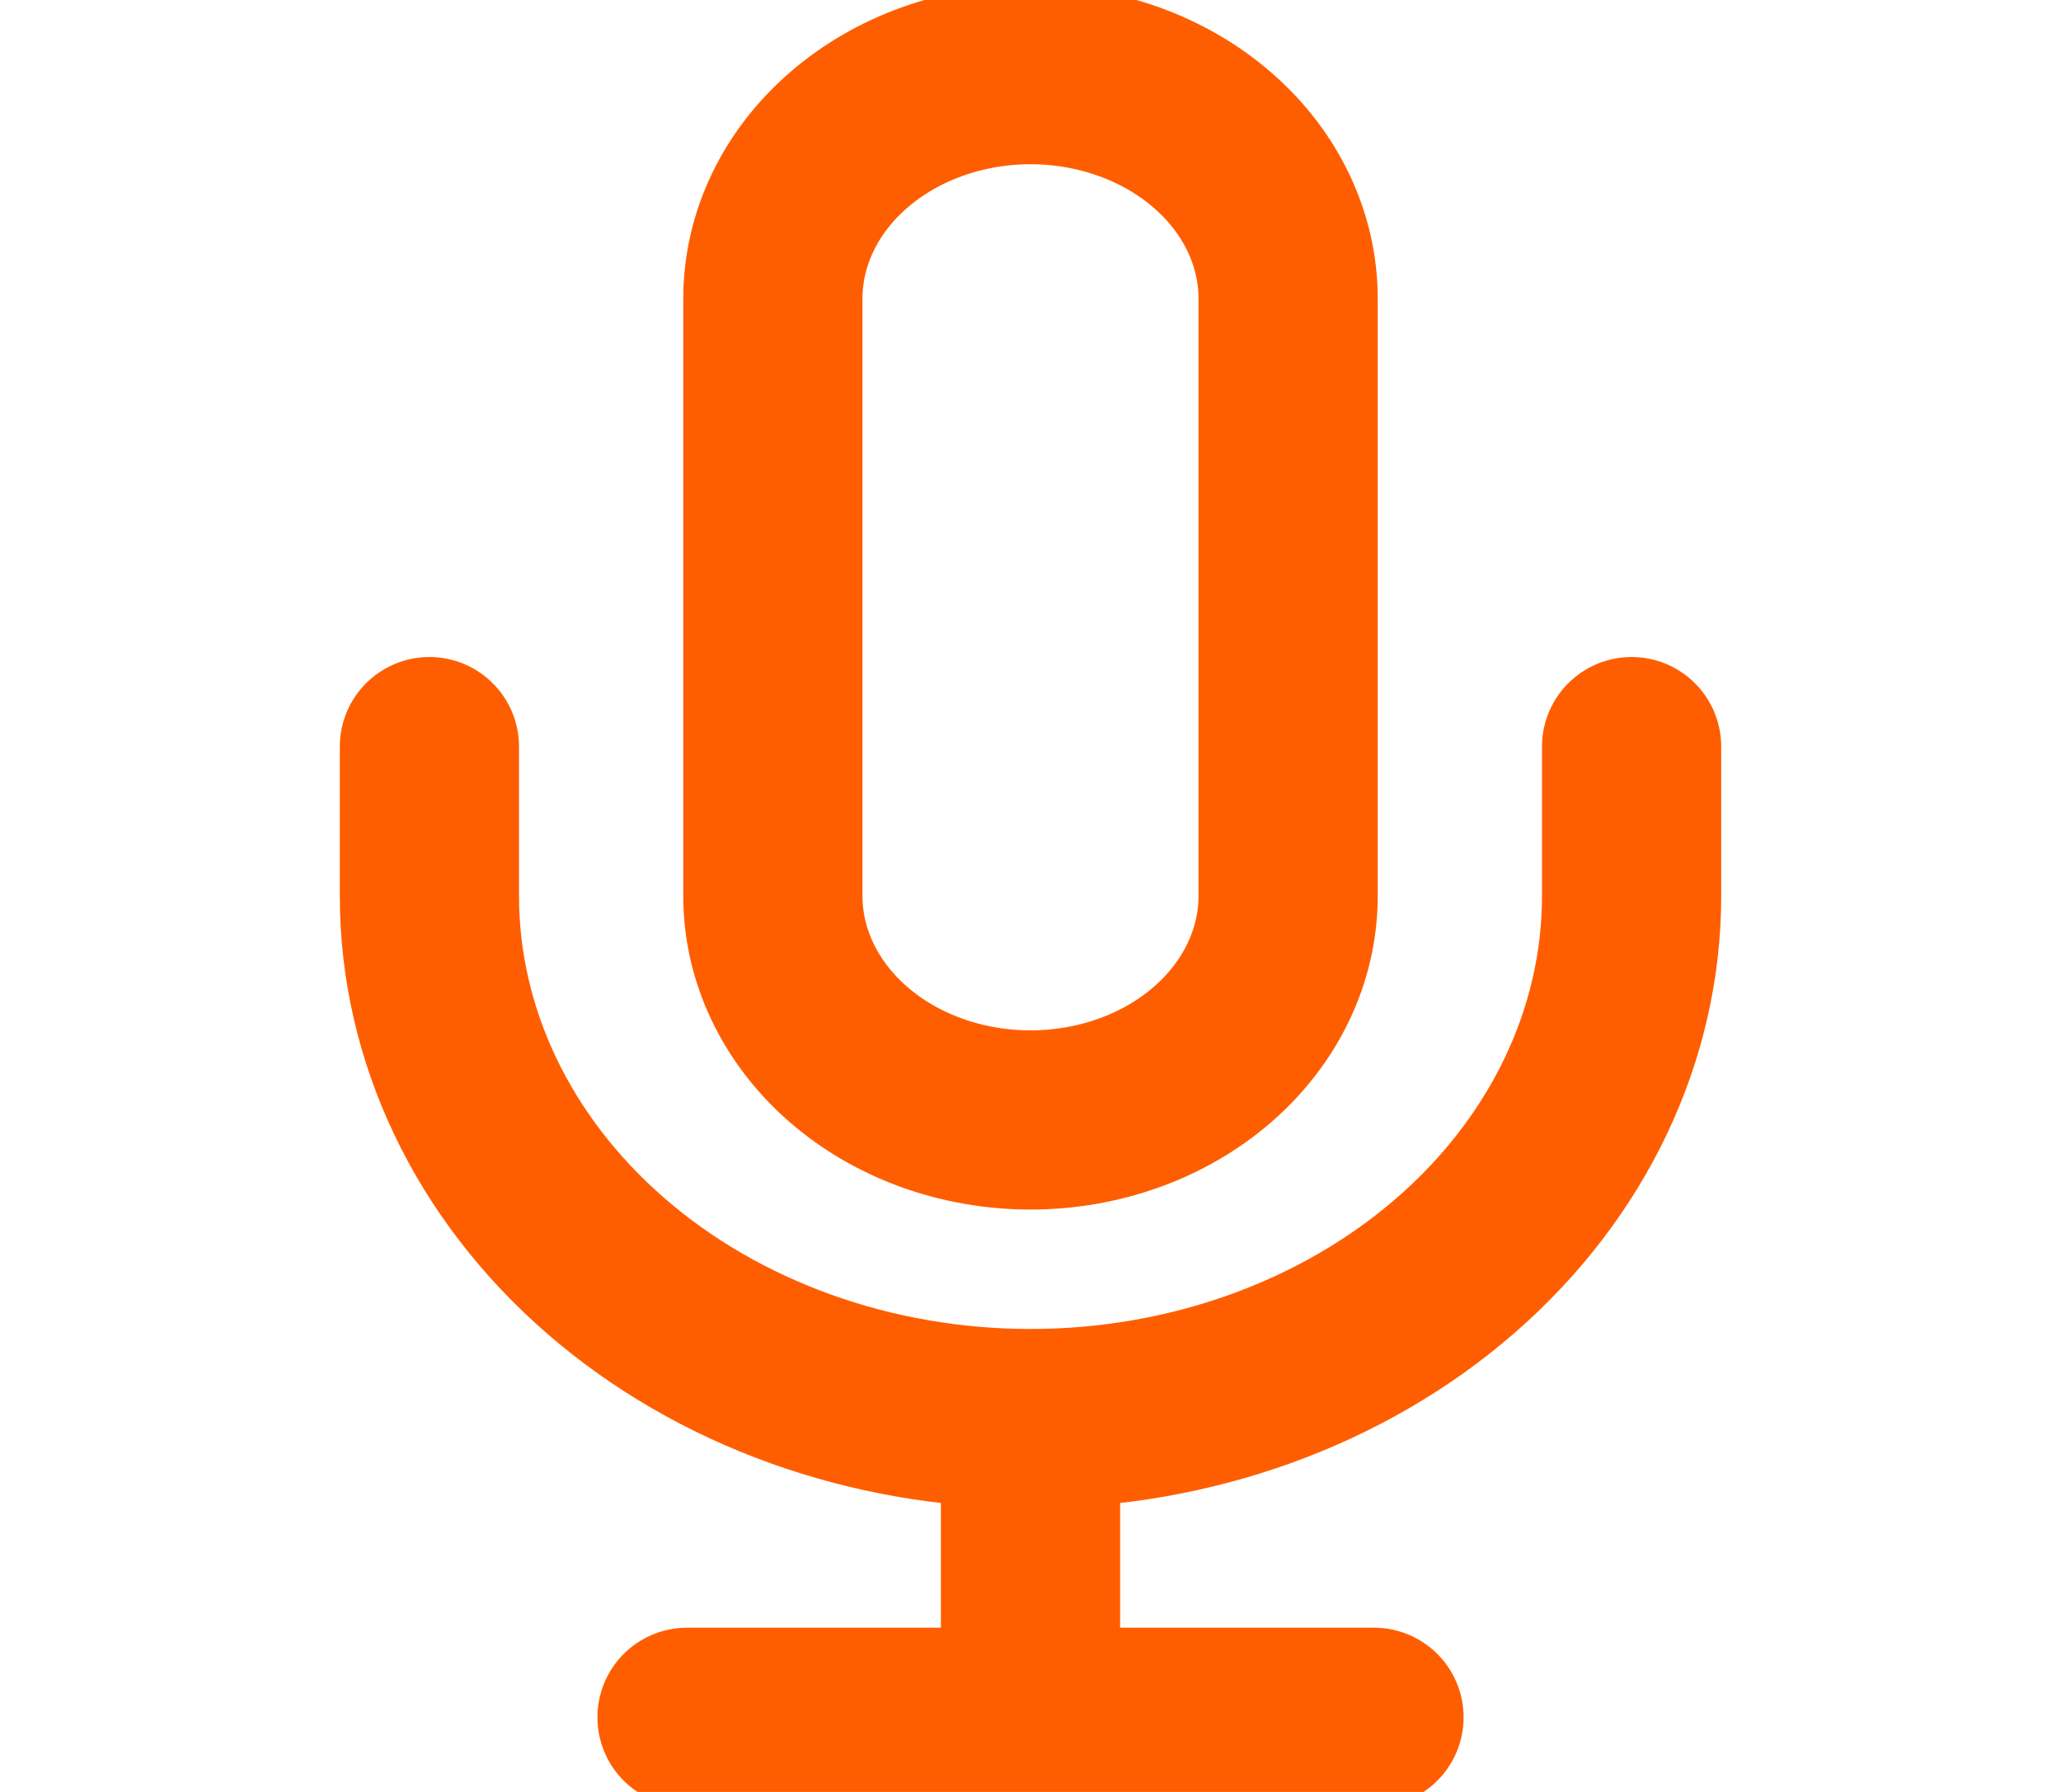 <svg width="23" height="20" viewBox="0 0 23 20" fill="none" xmlns="http://www.w3.org/2000/svg">
<g clip-path="url(#clip0_1585_853)">
<path d="M18.208 8.333V10C18.208 11.547 17.501 13.031 16.243 14.125C14.985 15.219 13.279 15.833 11.5 15.833M11.5 15.833C9.721 15.833 8.014 15.219 6.756 14.125C5.498 13.031 4.792 11.547 4.792 10V8.333M11.5 15.833V19.167M7.667 19.167H15.333M11.5 0.833C10.737 0.833 10.006 1.097 9.467 1.566C8.928 2.034 8.625 2.67 8.625 3.333V10C8.625 10.663 8.928 11.299 9.467 11.768C10.006 12.237 10.737 12.5 11.5 12.5C12.262 12.5 12.994 12.237 13.533 11.768C14.072 11.299 14.375 10.663 14.375 10V3.333C14.375 2.67 14.072 2.034 13.533 1.566C12.994 1.097 12.262 0.833 11.5 0.833Z" stroke="#FF5E00" stroke-width="2" stroke-linecap="round" stroke-linejoin="round"/>
</g>
<defs>
<clipPath id="clip0_1585_853">
<rect width="23" height="20" fill="white"/>
</clipPath>
</defs>
</svg>
